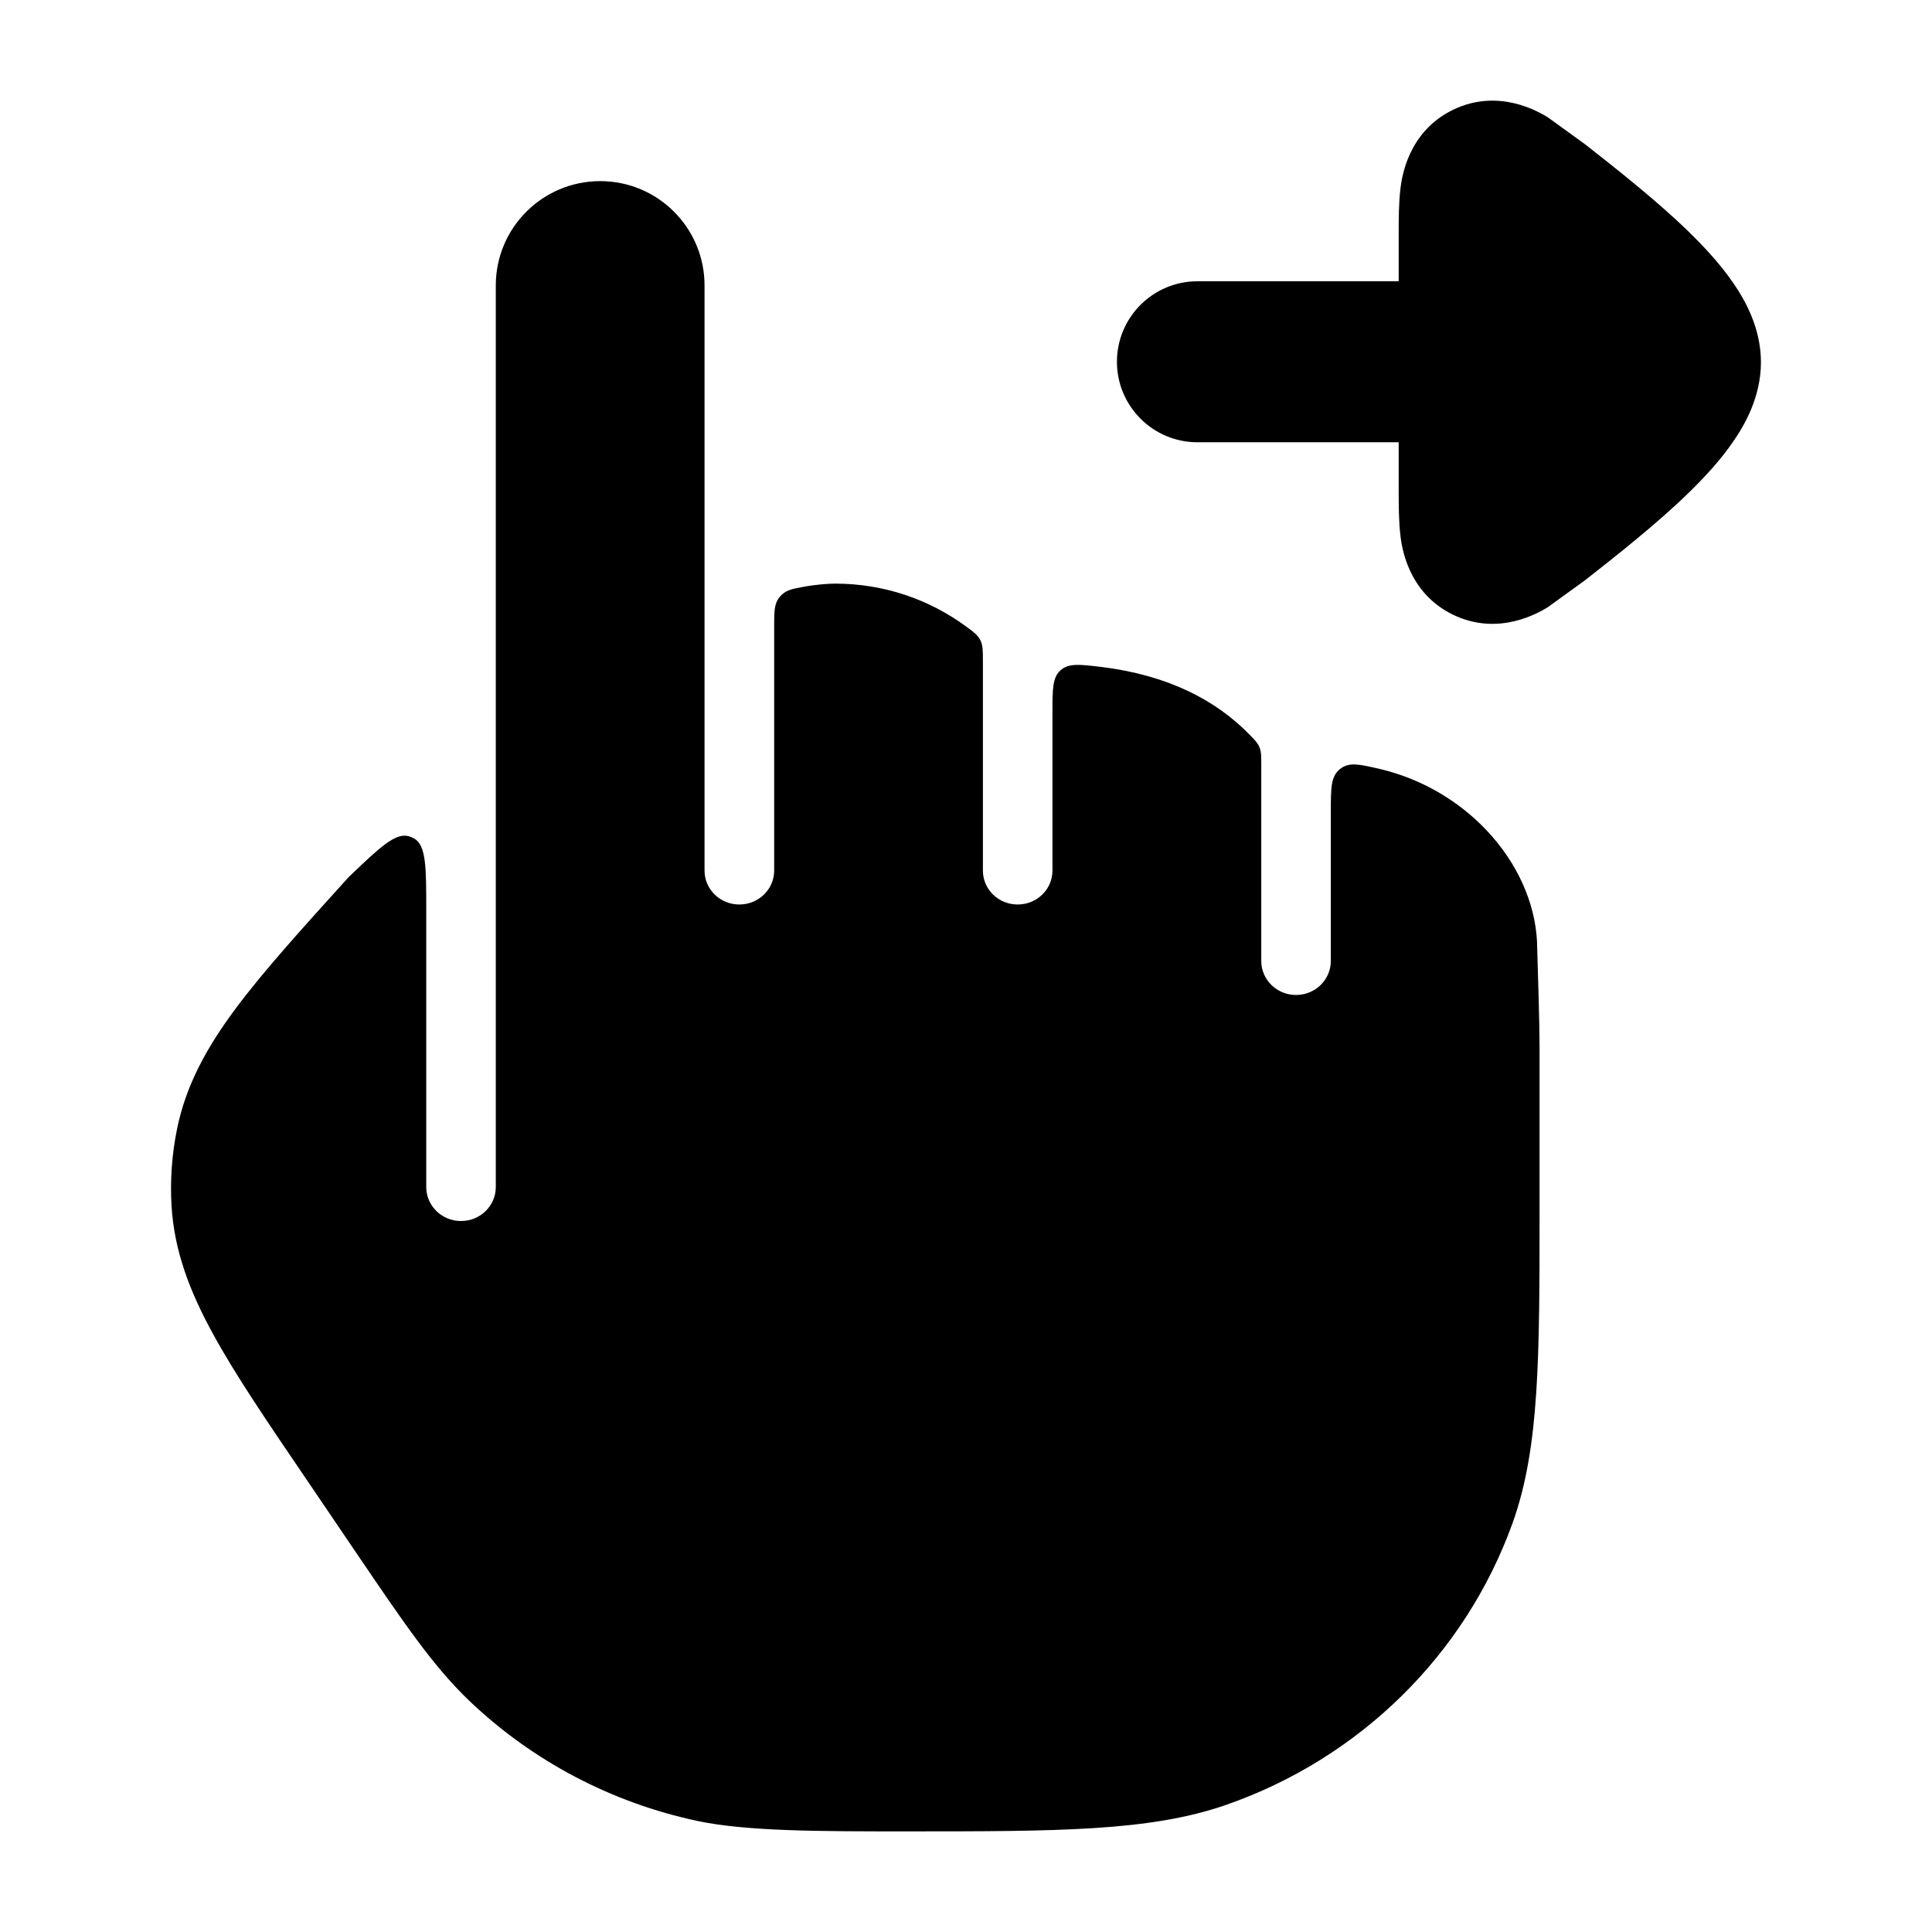 <svg width="24" height="24" viewBox="0 0 24 24" xmlns="http://www.w3.org/2000/svg">
    <path d="M5.295 11.312C5.295 10.771 5.295 10.501 5.143 10.415C5.123 10.404 5.102 10.395 5.081 10.389C4.913 10.339 4.718 10.525 4.328 10.899C3.745 11.543 3.272 12.066 2.927 12.529C2.57 13.009 2.31 13.478 2.199 14.026C2.135 14.341 2.112 14.662 2.131 14.982C2.165 15.54 2.356 16.04 2.643 16.565C2.918 17.07 3.314 17.653 3.801 18.369L4.437 19.307C5.025 20.173 5.386 20.705 5.835 21.133C6.62 21.88 7.601 22.395 8.666 22.621C9.276 22.75 10.19 22.75 11.252 22.75C13.138 22.75 14.282 22.75 15.228 22.422C16.887 21.845 18.198 20.561 18.789 18.922C19.125 17.988 19.125 16.858 19.125 15.012L19.125 13C19.125 12.735 19.105 12.083 19.096 11.791C19.096 10.788 18.261 9.81 17.127 9.549C16.881 9.493 16.758 9.464 16.645 9.554C16.532 9.644 16.532 9.79 16.532 10.082V11.938C16.532 12.171 16.338 12.36 16.1 12.36C15.861 12.36 15.668 12.171 15.668 11.938V9.502C15.668 9.393 15.668 9.338 15.646 9.284C15.624 9.23 15.591 9.196 15.525 9.129C15.107 8.697 14.506 8.385 13.673 8.284C13.409 8.253 13.276 8.237 13.175 8.326C13.074 8.416 13.074 8.56 13.074 8.85V10.815C13.074 11.048 12.881 11.236 12.642 11.236C12.403 11.236 12.21 11.048 12.21 10.815V8.22C12.21 8.084 12.21 8.016 12.178 7.952C12.145 7.888 12.098 7.853 12.002 7.783C11.546 7.448 10.984 7.25 10.375 7.25C10.293 7.25 10.144 7.26 9.985 7.289C9.832 7.317 9.756 7.331 9.686 7.415C9.617 7.498 9.617 7.593 9.617 7.783V10.815C9.617 11.048 9.423 11.236 9.184 11.236C8.946 11.236 8.752 11.048 8.752 10.815V3.546C8.752 2.83 8.172 2.25 7.456 2.25C6.74 2.25 6.159 2.83 6.159 3.546V14.746C6.159 14.979 5.966 15.168 5.727 15.168C5.488 15.168 5.295 14.979 5.295 14.746V11.312Z"/>
    <path d="M14.875 3.494C14.323 3.494 13.875 3.942 13.875 4.494C13.875 5.046 14.323 5.494 14.875 5.494L17.375 5.494L17.375 6.088C17.375 6.264 17.375 6.48 17.397 6.656L17.397 6.659C17.413 6.786 17.485 7.362 18.05 7.636C18.617 7.911 19.117 7.609 19.226 7.544L19.694 7.205C20.07 6.91 20.584 6.505 20.975 6.124C21.17 5.934 21.372 5.717 21.53 5.486C21.672 5.281 21.875 4.931 21.875 4.5C21.875 4.069 21.672 3.719 21.53 3.514C21.372 3.283 21.17 3.066 20.975 2.876C20.584 2.495 20.07 2.09 19.694 1.795L19.226 1.456C19.117 1.391 18.617 1.089 18.05 1.364C17.485 1.638 17.413 2.214 17.397 2.341L17.397 2.344C17.375 2.52 17.375 2.736 17.375 2.912L17.375 3.494L14.875 3.494Z"/>
</svg>
